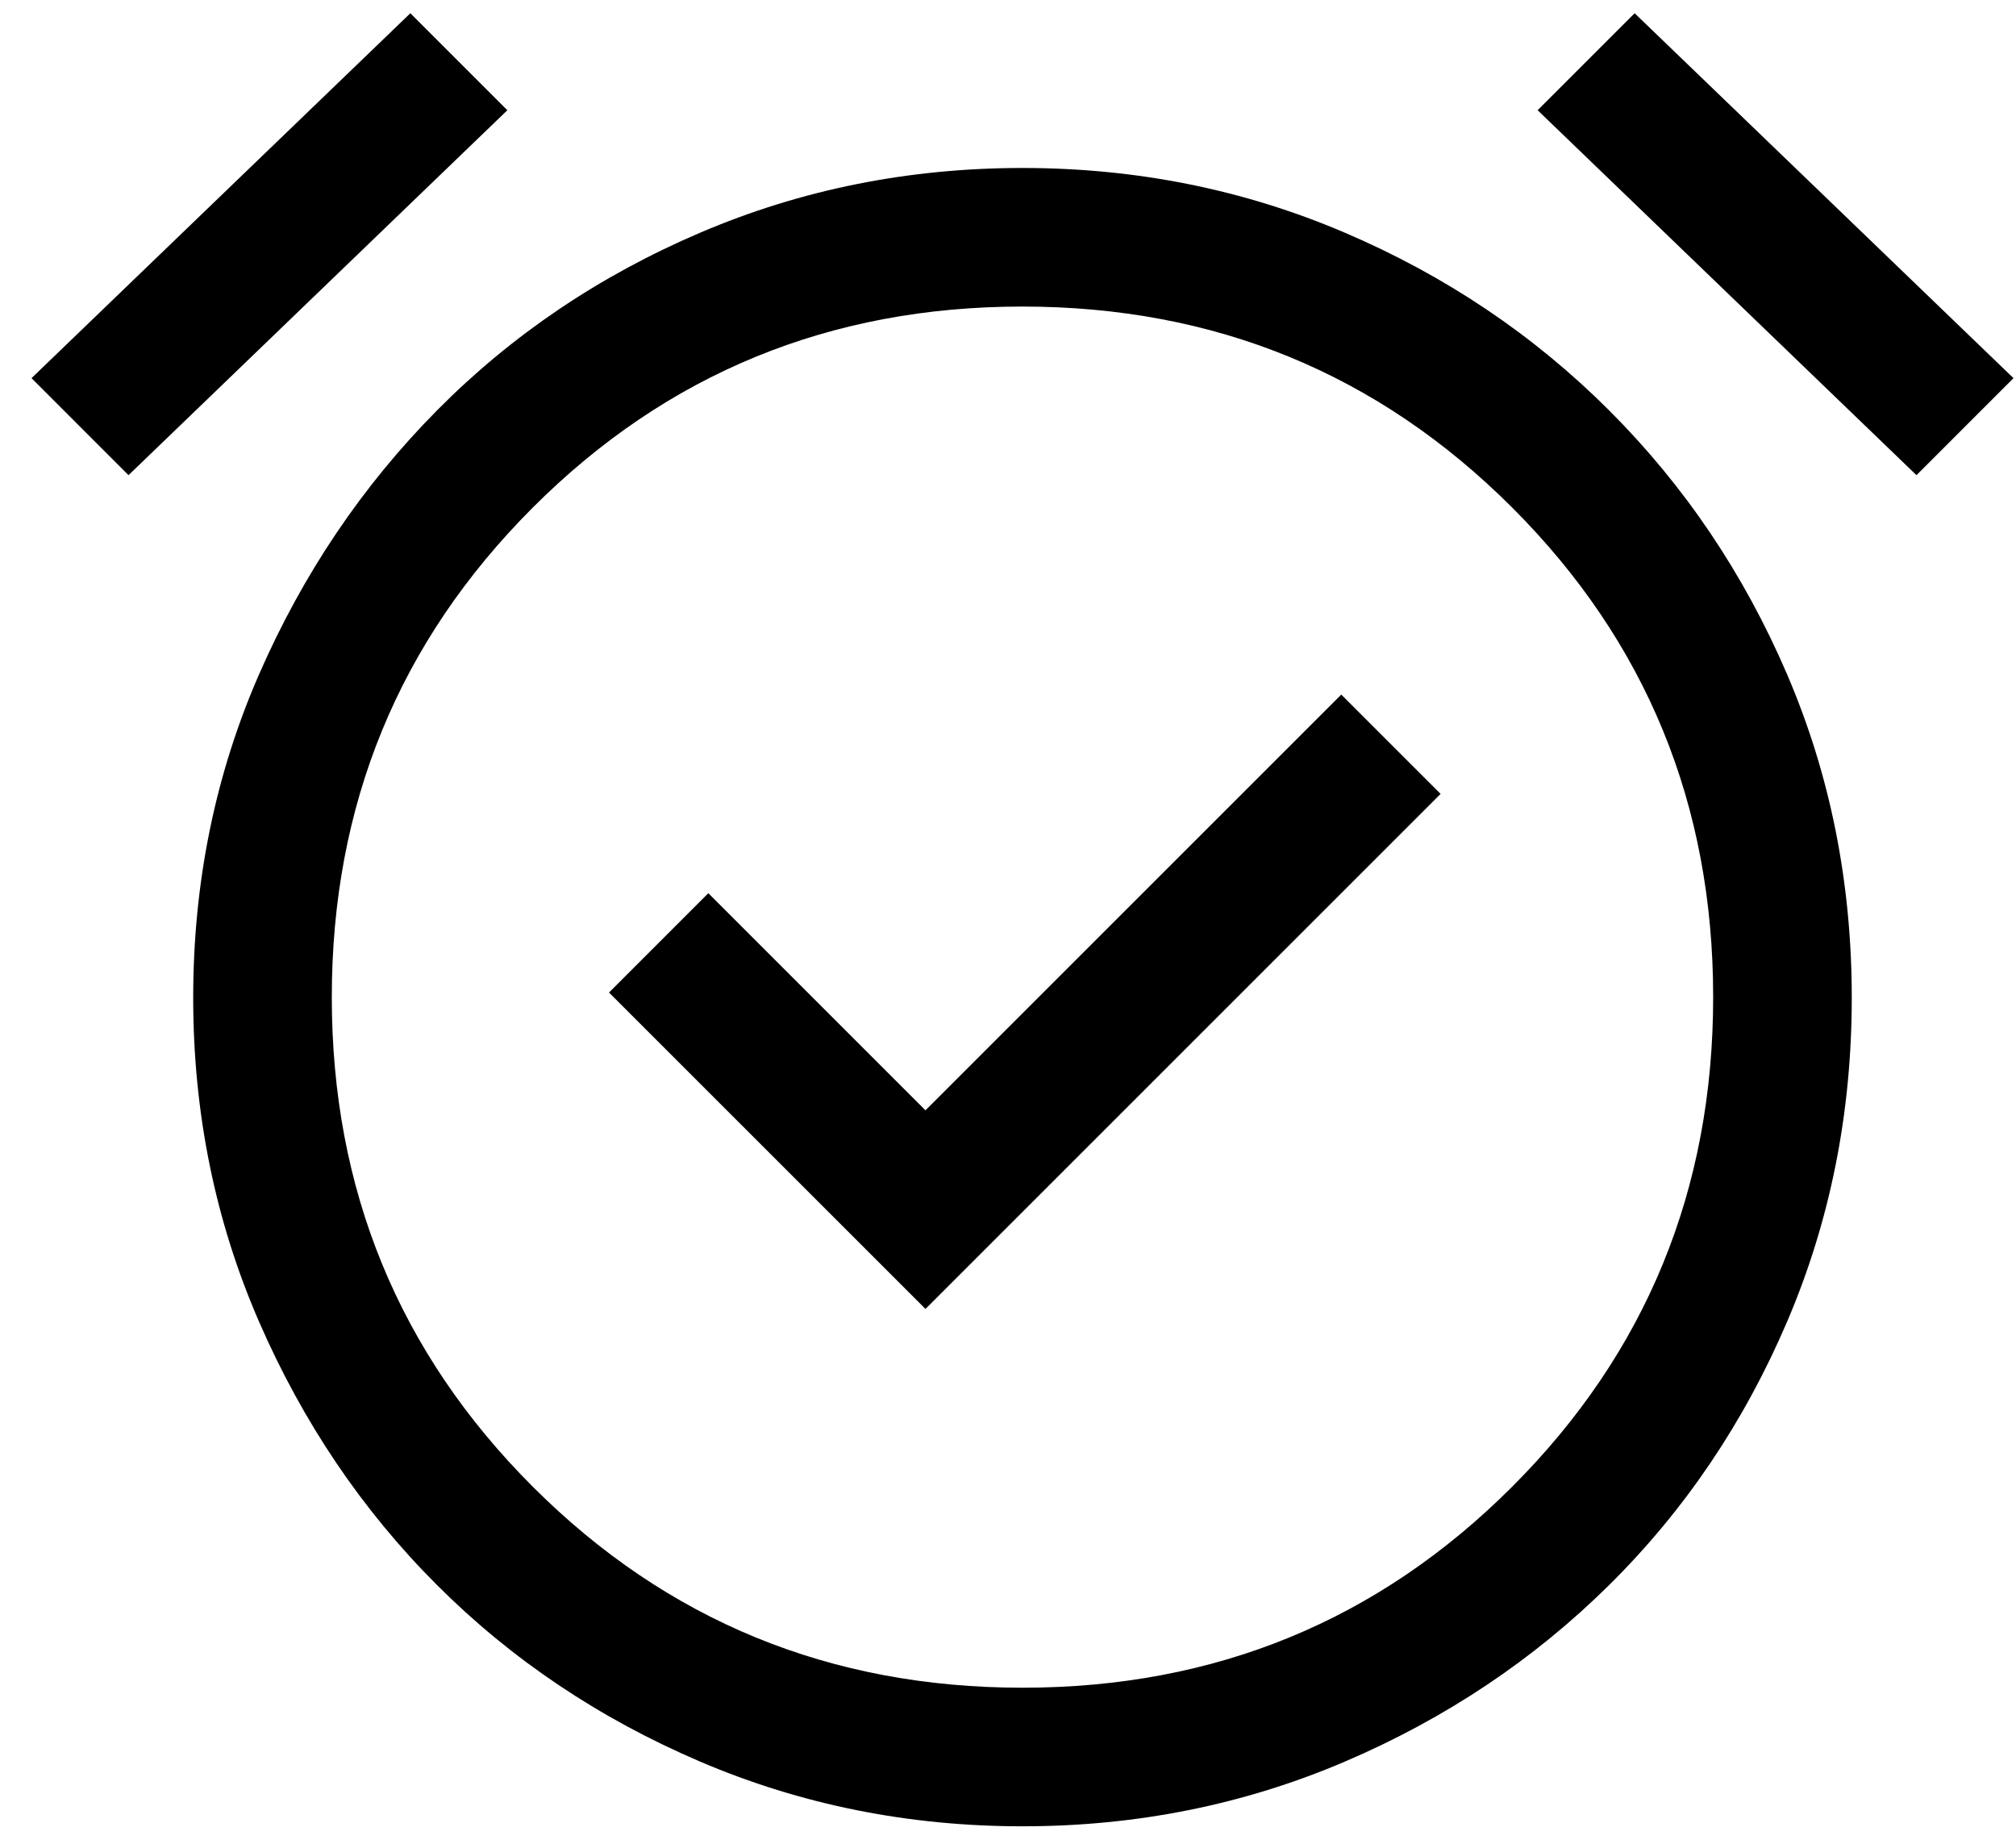 <svg width="60" height="55" viewBox="0 0 60 55"  xmlns="http://www.w3.org/2000/svg">
<path d="M27.544 38.962L42.875 23.631L39.919 20.675L27.544 33.05L21.081 26.587L18.125 29.544L27.544 38.962ZM30.431 54.362C27.04 54.362 23.843 53.721 20.841 52.438C17.838 51.154 15.226 49.401 13.003 47.178C10.78 44.955 9.016 42.343 7.709 39.341C6.403 36.339 5.75 33.125 5.75 29.7C5.75 26.274 6.403 23.066 7.709 20.075C9.016 17.083 10.78 14.465 13.003 12.219C15.226 9.973 17.838 8.208 20.841 6.925C23.843 5.642 27.04 5 30.431 5C33.823 5 37.02 5.642 40.022 6.925C43.024 8.208 45.648 9.973 47.894 12.219C50.14 14.465 51.904 17.083 53.188 20.075C54.471 23.066 55.112 26.274 55.112 29.7C55.112 33.125 54.471 36.339 53.188 39.341C51.904 42.343 50.14 44.955 47.894 47.178C45.648 49.401 43.024 51.154 40.022 52.438C37.02 53.721 33.823 54.362 30.431 54.362ZM12.213 0.394L15.1 3.281L3.825 14.144L0.938 11.256L12.213 0.394ZM48.65 0.394L59.925 11.256L57.038 14.144L45.763 3.281L48.65 0.394ZM30.434 50.237C36.161 50.237 41.019 48.243 45.006 44.253C48.994 40.264 50.987 35.406 50.987 29.678C50.987 23.951 48.993 19.094 45.003 15.106C41.014 11.119 36.156 9.125 30.428 9.125C24.701 9.125 19.844 11.12 15.856 15.109C11.869 19.099 9.875 23.957 9.875 29.684C9.875 35.411 11.87 40.269 15.859 44.256C19.849 48.244 24.707 50.237 30.434 50.237Z" />
</svg>
